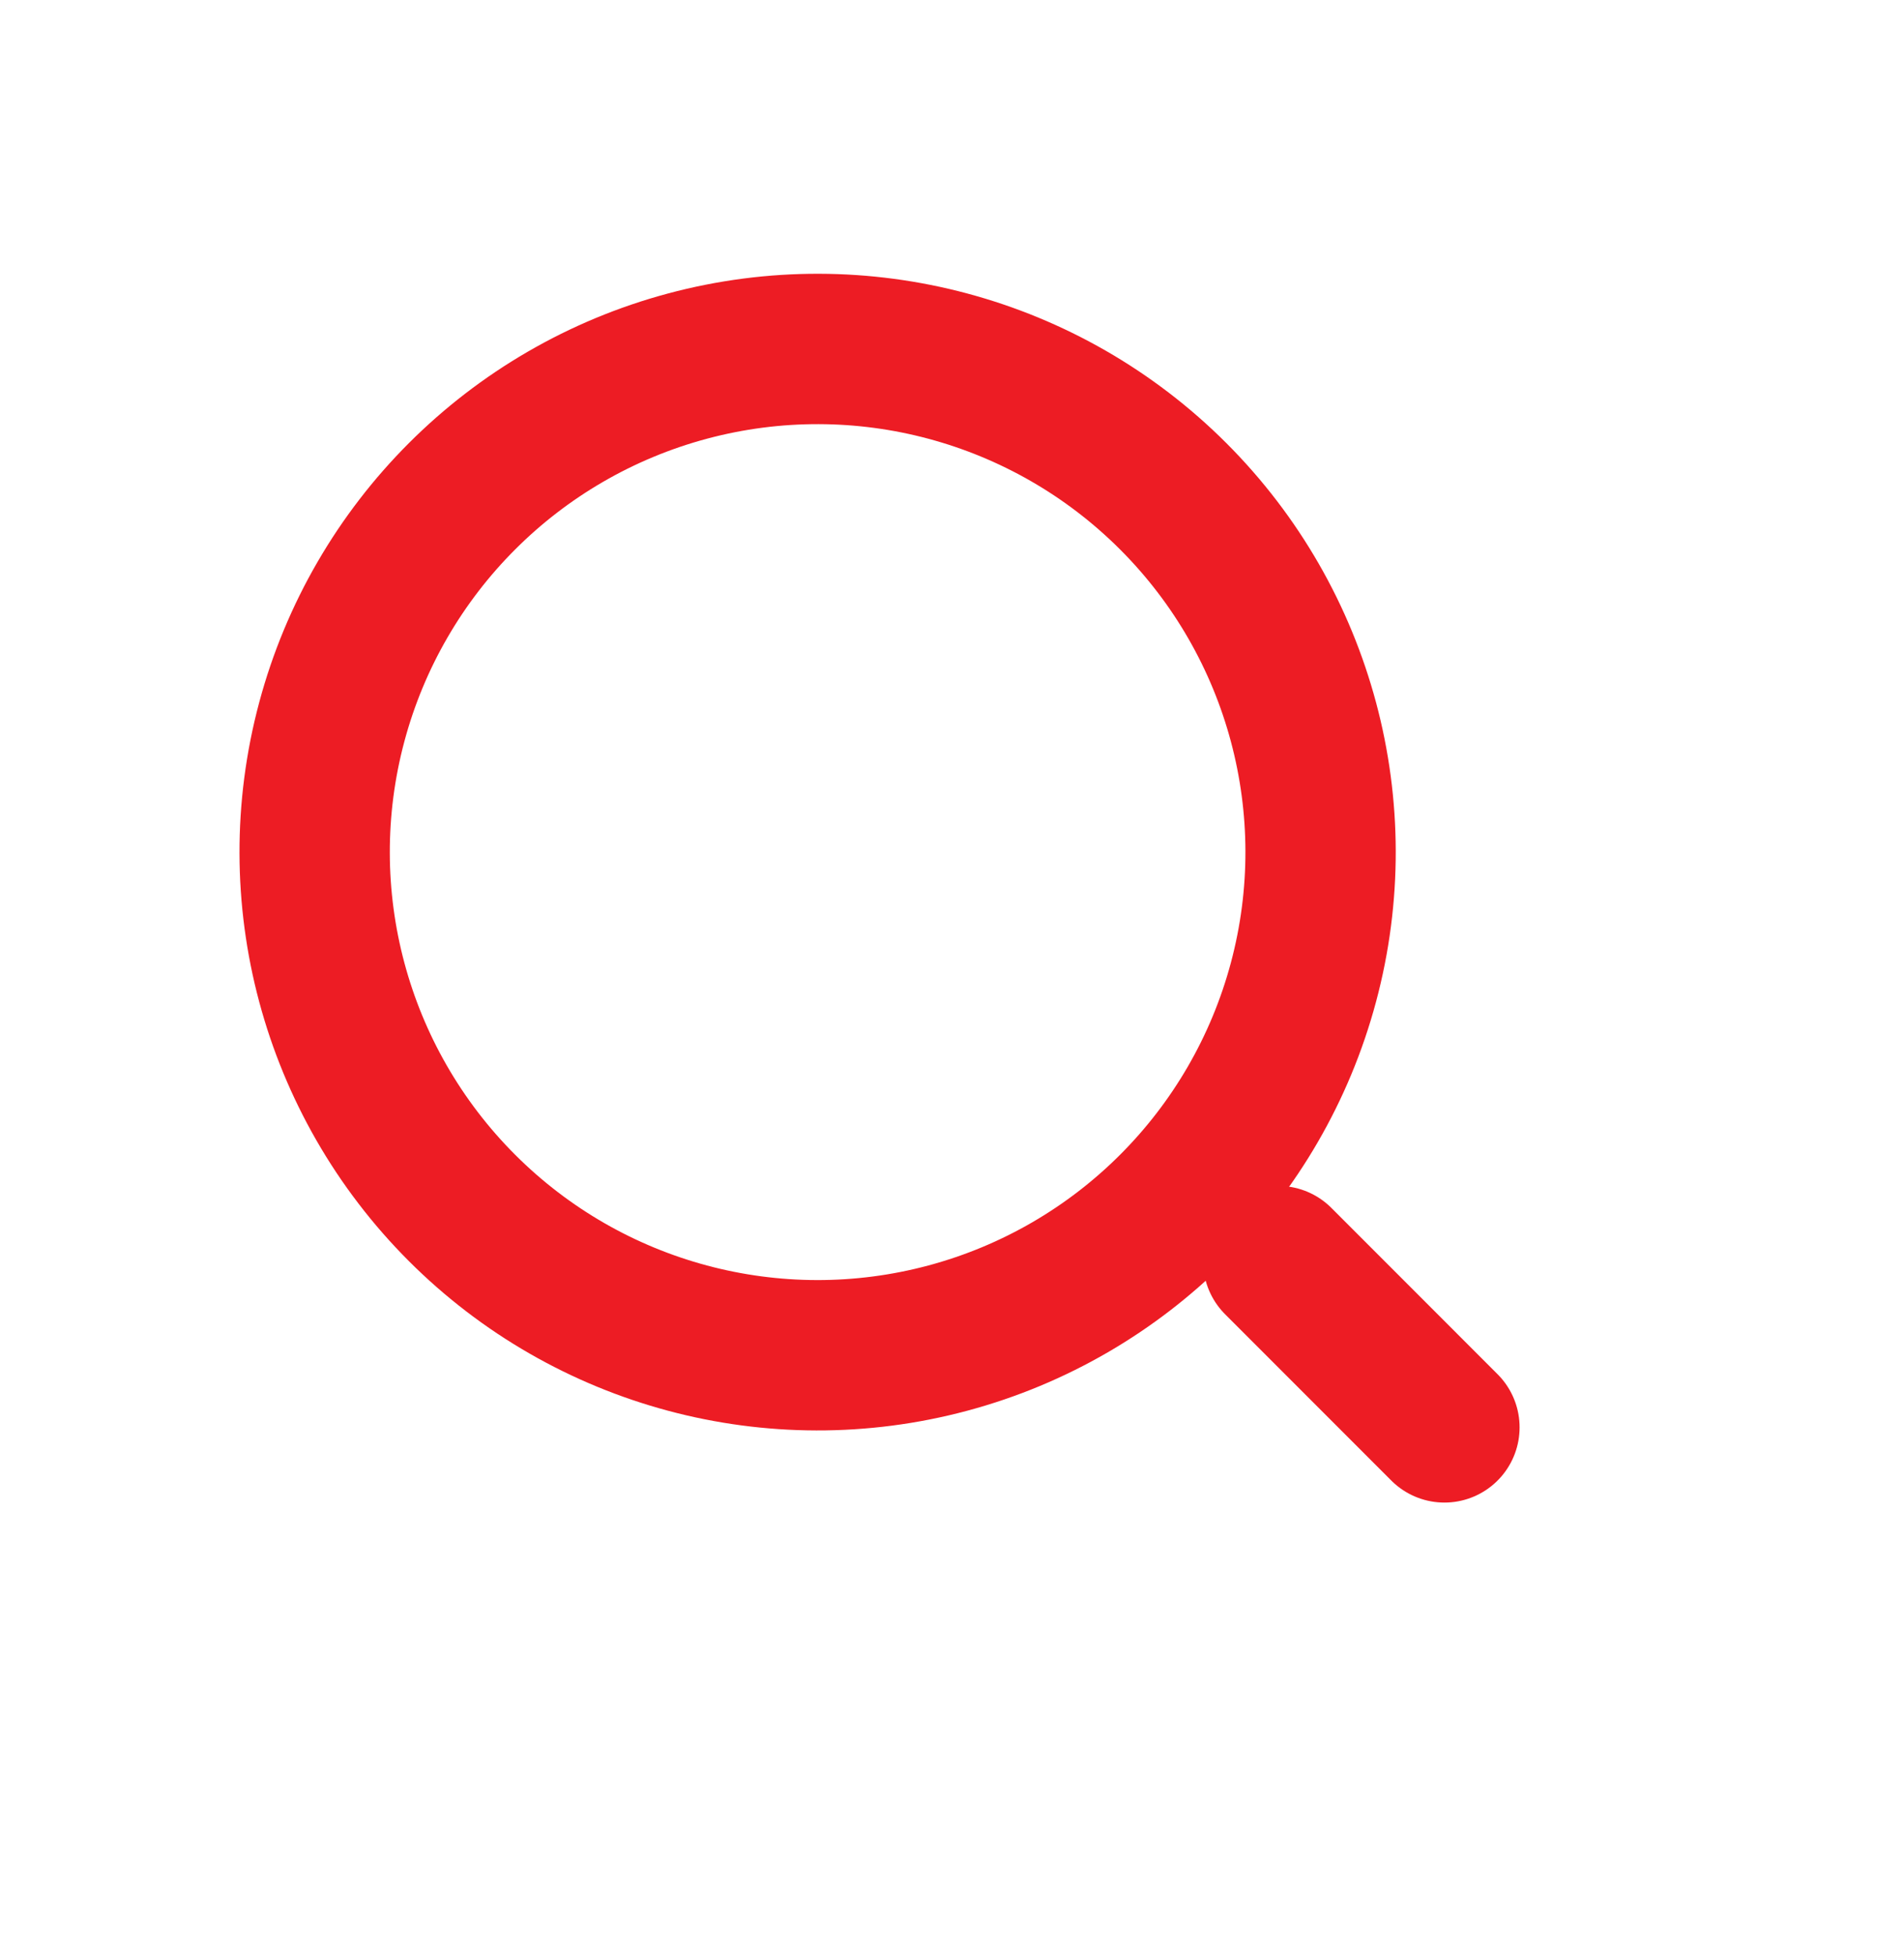 <svg width="38" height="39" viewBox="0 0 38 39" fill="none" xmlns="http://www.w3.org/2000/svg">
<circle cx="16.318" cy="17" r="10.038" transform="rotate(-45 16.318 17)" stroke="#ED1C24" stroke-width="3" stroke-linecap="round" stroke-linejoin="round"/>
<line x1="25.511" y1="25.159" x2="28.828" y2="28.477" stroke="#ED1C24" stroke-width="3" stroke-linecap="round" stroke-linejoin="round"/>
</svg>
